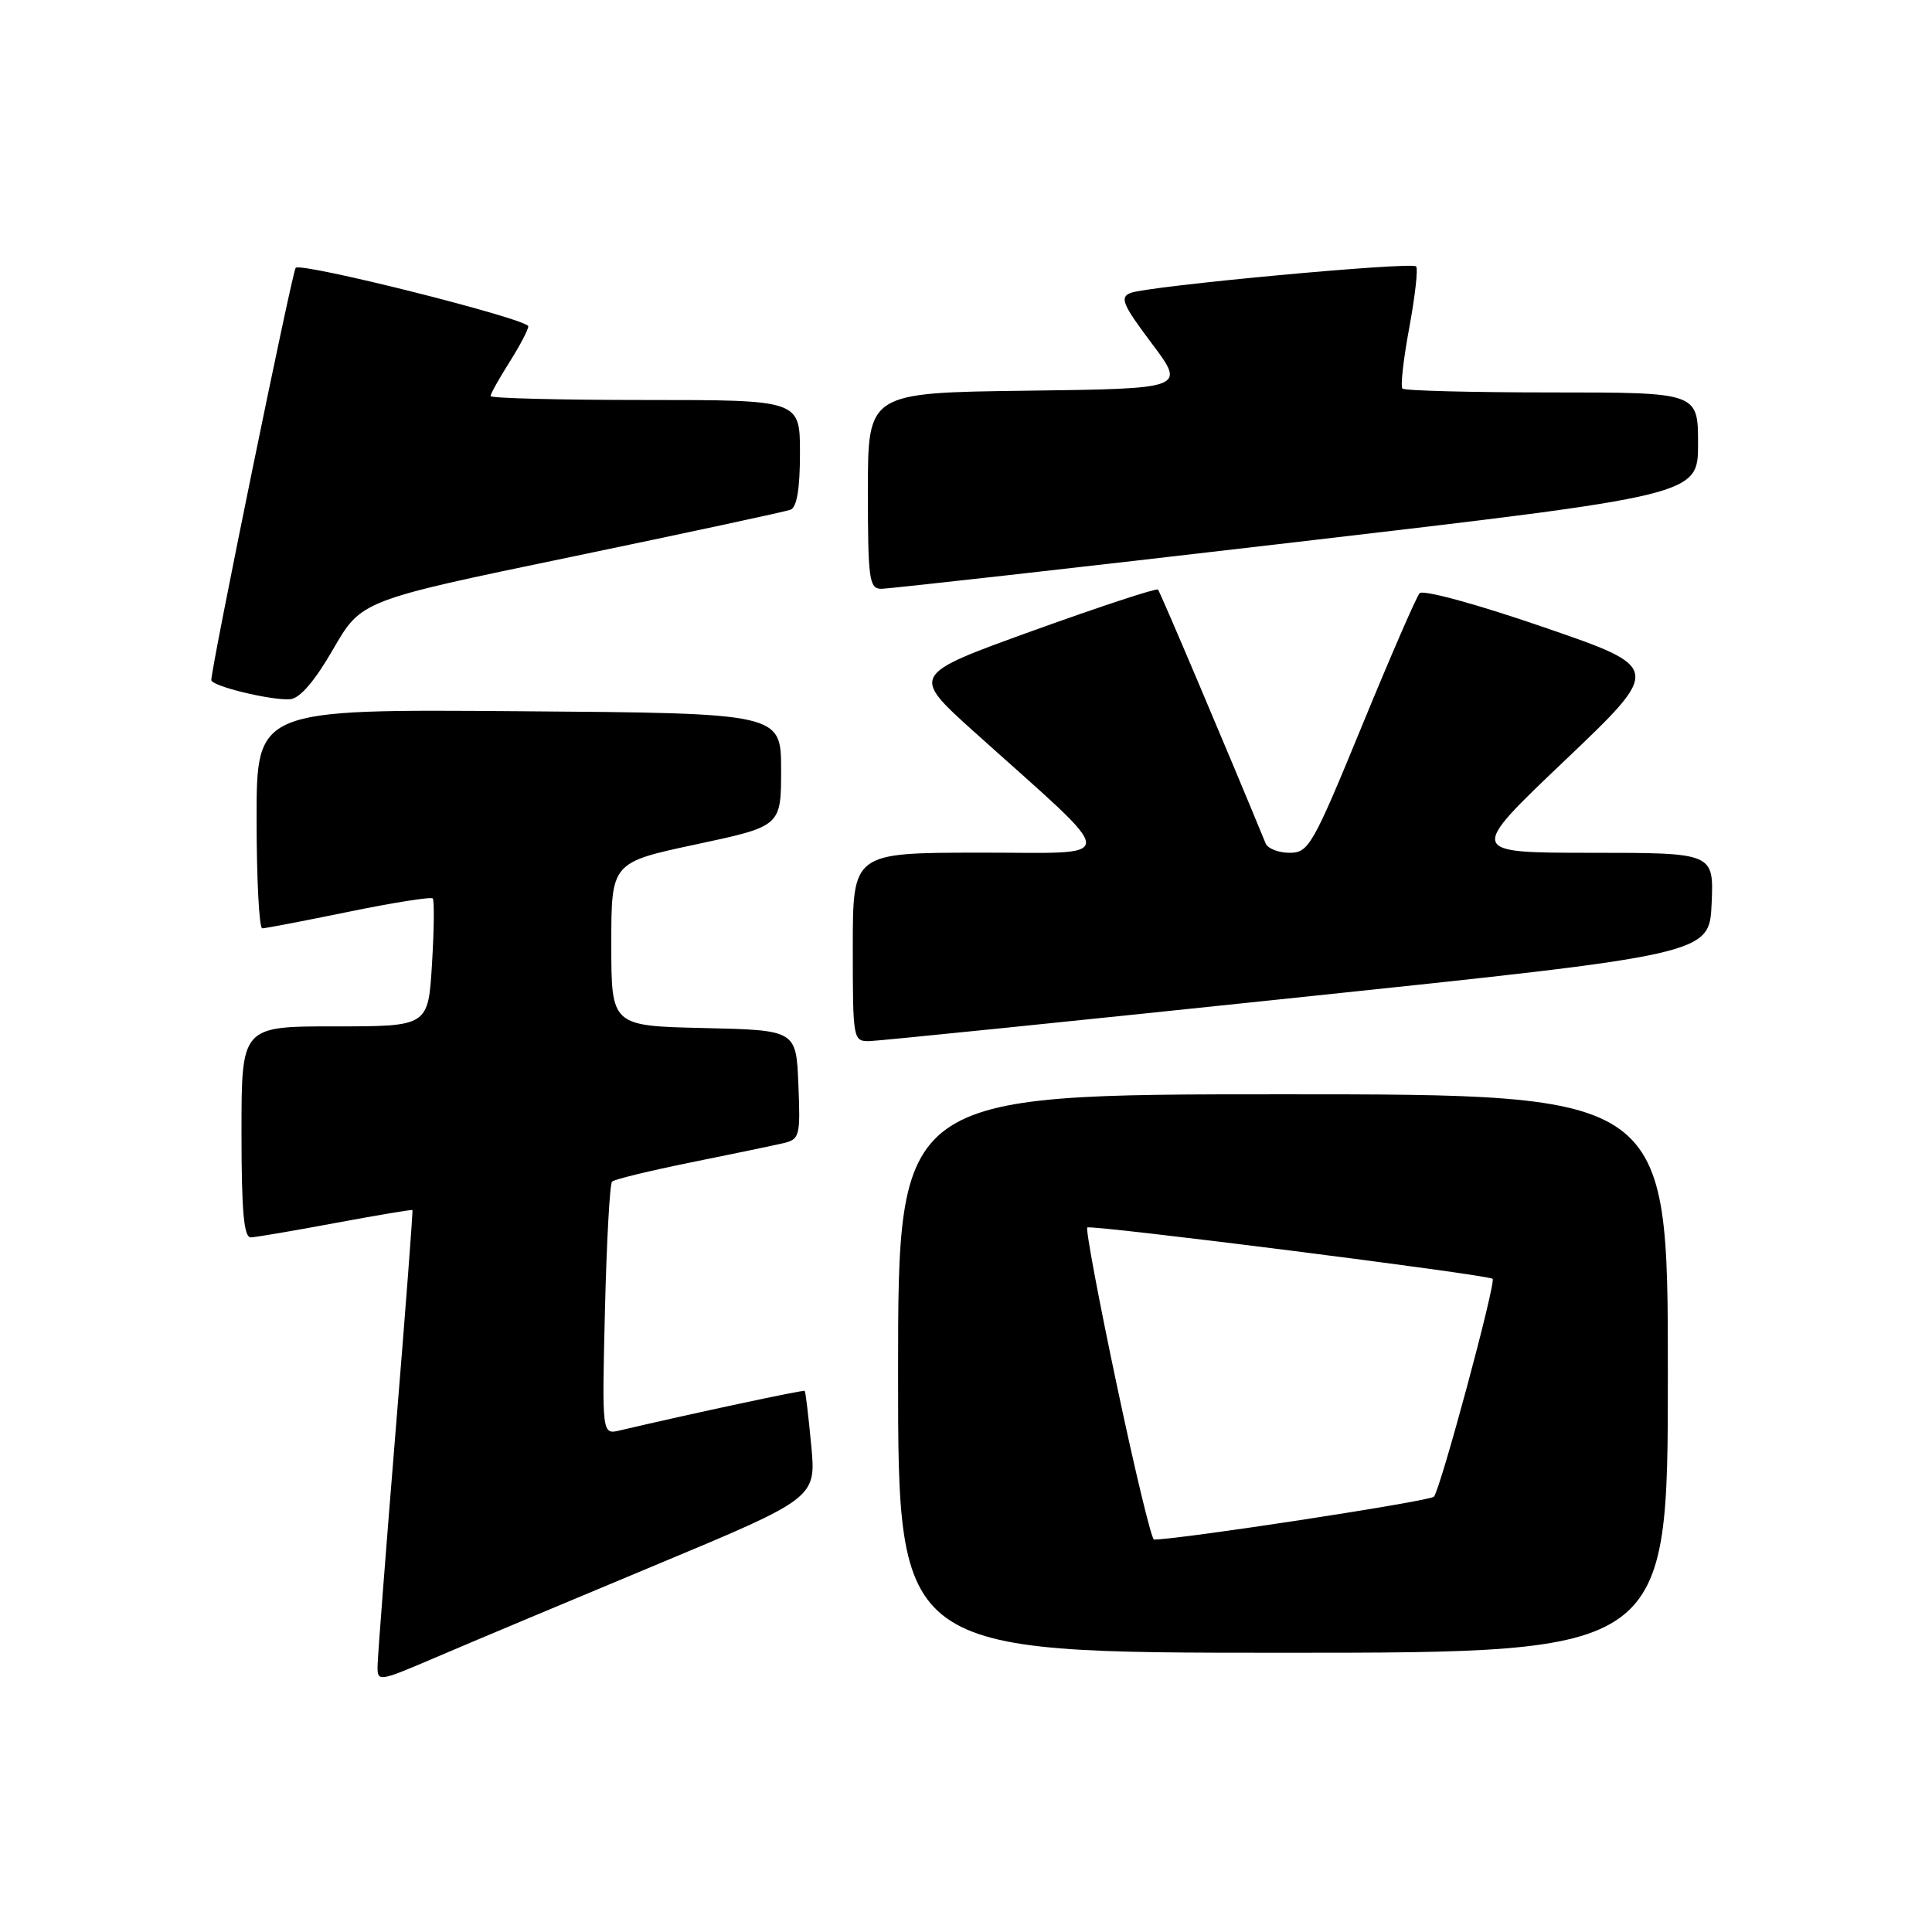 <?xml version="1.0" encoding="UTF-8" standalone="no"?>
<!DOCTYPE svg PUBLIC "-//W3C//DTD SVG 1.1//EN" "http://www.w3.org/Graphics/SVG/1.1/DTD/svg11.dtd" >
<svg xmlns="http://www.w3.org/2000/svg" xmlns:xlink="http://www.w3.org/1999/xlink" version="1.1" viewBox="0 0 256 256">
 <g >
 <path fill="currentColor"
d=" M 86.82 207.40 C 108.15 198.50 108.15 198.50 107.49 191.50 C 107.13 187.65 106.74 184.41 106.63 184.30 C 106.47 184.13 91.44 187.35 82.13 189.54 C 79.76 190.10 79.76 190.10 80.16 173.60 C 80.38 164.53 80.80 156.86 81.10 156.57 C 81.39 156.27 86.11 155.13 91.57 154.02 C 97.03 152.92 102.53 151.77 103.79 151.48 C 105.96 150.97 106.07 150.54 105.79 143.72 C 105.50 136.50 105.50 136.50 93.25 136.22 C 81.00 135.94 81.00 135.94 81.00 125.11 C 81.00 114.28 81.00 114.28 92.25 111.88 C 103.50 109.48 103.50 109.48 103.50 101.99 C 103.50 94.50 103.50 94.50 68.75 94.24 C 34.00 93.97 34.00 93.97 34.00 108.49 C 34.00 116.47 34.34 123.00 34.75 123.01 C 35.16 123.01 40.32 122.02 46.22 120.81 C 52.12 119.60 57.12 118.81 57.34 119.05 C 57.56 119.30 57.52 123.21 57.24 127.75 C 56.74 136.00 56.74 136.00 44.37 136.00 C 32.00 136.00 32.00 136.00 32.00 150.00 C 32.00 160.56 32.31 163.99 33.25 163.96 C 33.94 163.93 39.00 163.07 44.50 162.04 C 50.00 161.02 54.57 160.25 54.65 160.34 C 54.73 160.43 53.74 173.55 52.43 189.50 C 51.13 205.45 50.05 219.50 50.03 220.71 C 50.00 222.90 50.09 222.88 57.75 219.61 C 62.01 217.78 75.10 212.29 86.82 207.40 Z  M 221.00 182.00 C 221.00 145.00 221.00 145.00 170.00 145.00 C 119.00 145.00 119.00 145.00 119.00 182.00 C 119.00 219.00 119.00 219.00 170.00 219.00 C 221.00 219.00 221.00 219.00 221.00 182.00 Z  M 172.00 132.17 C 226.50 126.45 226.50 126.45 226.80 119.72 C 227.09 113.00 227.09 113.00 210.80 113.00 C 194.50 112.99 194.50 112.99 207.37 100.75 C 220.23 88.50 220.23 88.50 204.56 83.11 C 195.68 80.05 188.54 78.10 188.10 78.61 C 187.67 79.10 184.22 87.04 180.44 96.25 C 173.96 112.02 173.40 113.00 170.89 113.00 C 169.42 113.00 167.98 112.44 167.70 111.75 C 162.70 99.59 153.72 78.41 153.44 78.12 C 153.24 77.91 145.78 80.36 136.88 83.57 C 120.69 89.41 120.69 89.41 129.07 96.96 C 148.77 114.67 148.69 112.95 129.75 112.98 C 113.00 113.00 113.00 113.00 113.00 125.50 C 113.00 137.81 113.03 138.00 115.25 137.95 C 116.49 137.92 142.02 135.32 172.00 132.17 Z  M 44.14 86.03 C 47.87 79.56 47.87 79.56 75.69 73.79 C 90.98 70.61 104.06 67.80 104.75 67.54 C 105.59 67.22 106.00 64.74 106.00 60.03 C 106.00 53.00 106.00 53.00 85.50 53.00 C 74.22 53.00 65.00 52.77 65.00 52.48 C 65.00 52.19 66.12 50.18 67.50 48.00 C 68.88 45.82 70.00 43.68 70.00 43.24 C 70.00 42.28 39.95 34.72 39.18 35.49 C 38.73 35.94 28.02 88.28 28.00 90.11 C 28.00 90.91 35.95 92.84 38.45 92.65 C 39.73 92.55 41.70 90.26 44.14 86.03 Z  M 171.75 71.83 C 225.00 65.61 225.00 65.61 225.00 58.81 C 225.00 52.00 225.00 52.00 205.67 52.00 C 195.03 52.00 186.11 51.77 185.83 51.49 C 185.55 51.22 185.96 47.58 186.74 43.40 C 187.51 39.23 187.92 35.59 187.64 35.30 C 186.99 34.66 152.10 37.90 149.80 38.82 C 148.34 39.40 148.75 40.36 152.61 45.50 C 157.12 51.50 157.12 51.50 136.06 51.77 C 115.00 52.04 115.00 52.04 115.00 65.02 C 115.00 76.71 115.17 78.00 116.75 78.02 C 117.71 78.03 142.46 75.25 171.75 71.83 Z  M 147.98 183.51 C 145.59 172.24 143.84 162.86 144.07 162.65 C 144.54 162.24 197.24 168.91 197.78 169.45 C 198.26 169.92 190.87 197.35 190.00 198.32 C 189.45 198.92 156.50 203.97 152.91 204.00 C 152.58 204.00 150.36 194.78 147.98 183.51 Z "/>
</g>
</svg>
